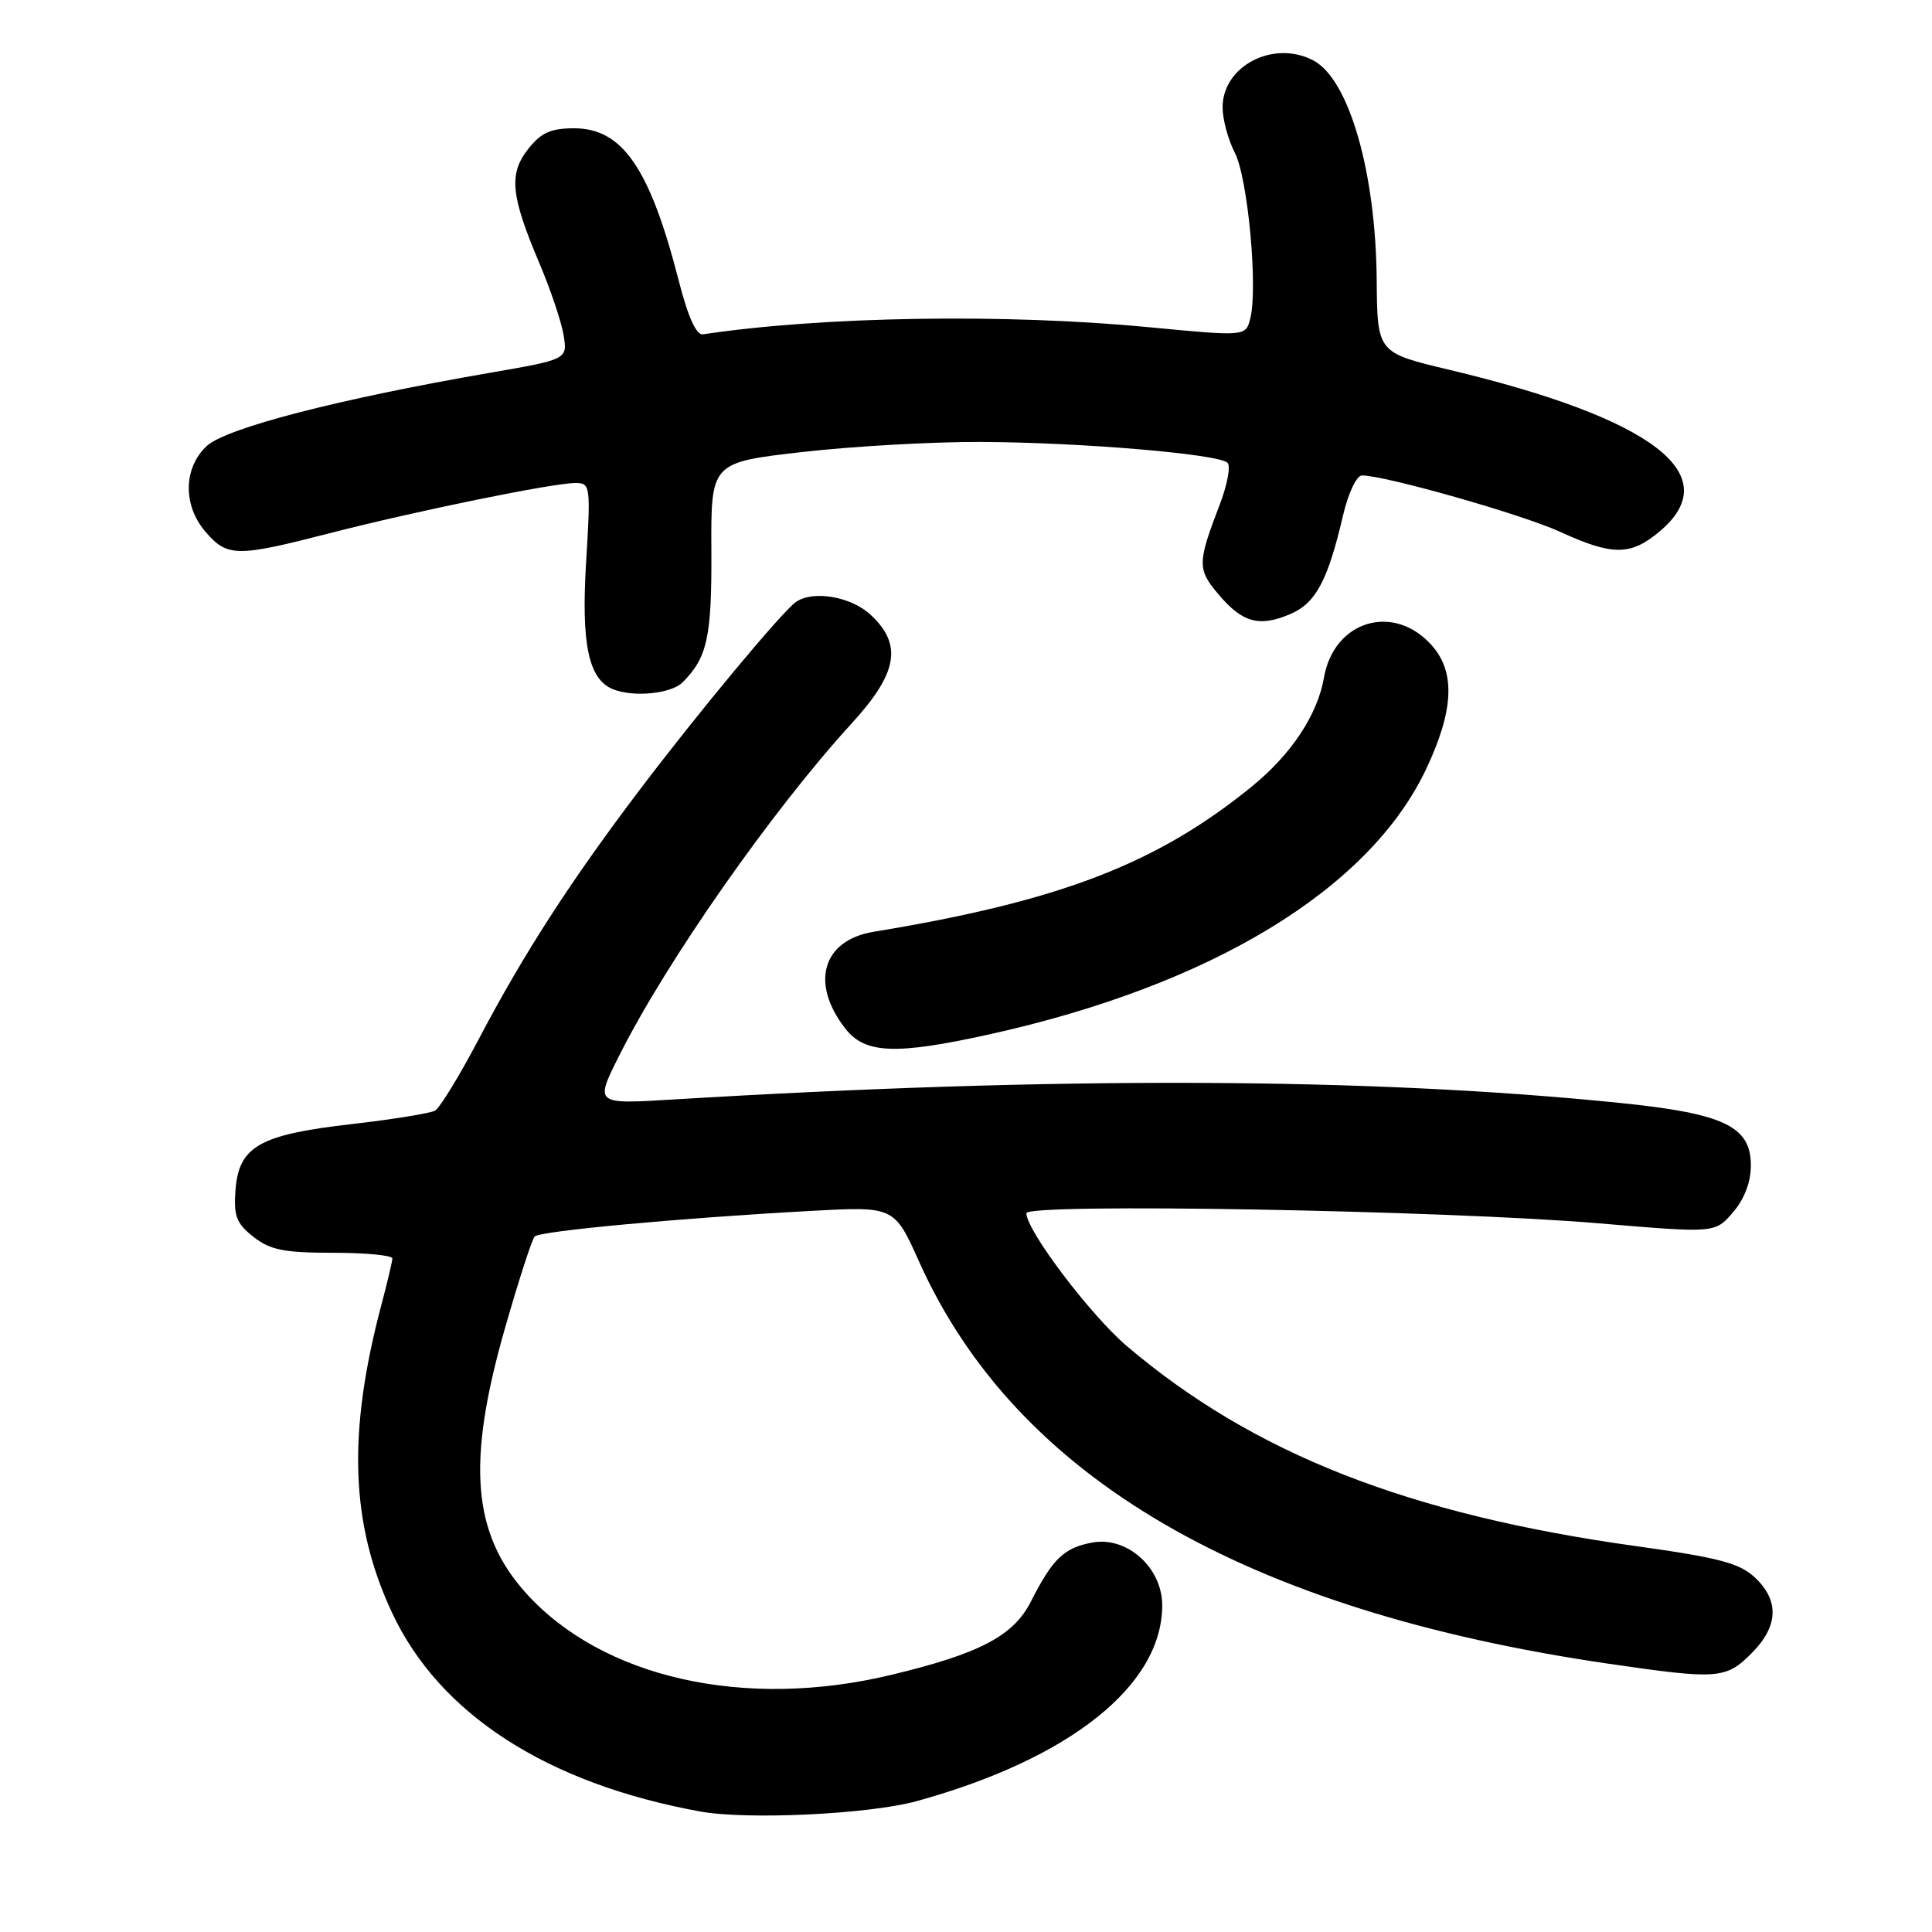 <?xml version="1.0" encoding="UTF-8" standalone="no"?>
<!DOCTYPE svg PUBLIC "-//W3C//DTD SVG 1.1//EN" "http://www.w3.org/Graphics/SVG/1.1/DTD/svg11.dtd" >
<svg xmlns="http://www.w3.org/2000/svg" xmlns:xlink="http://www.w3.org/1999/xlink" version="1.1" viewBox="0 0 256 256">
 <g >
 <path fill="currentColor"
d=" M 121.50 238.65 C 141.79 233.05 154.00 223.31 154.00 212.72 C 154.00 207.71 149.33 203.53 144.70 204.40 C 140.97 205.10 139.48 206.54 136.59 212.23 C 134.29 216.77 129.77 219.14 118.00 221.95 C 98.68 226.57 79.87 222.35 69.72 211.12 C 62.57 203.19 61.81 193.80 66.91 176.00 C 68.72 169.68 70.49 164.20 70.85 163.84 C 71.56 163.11 90.22 161.39 107.50 160.45 C 118.50 159.85 118.50 159.85 121.81 167.23 C 134.63 195.76 164.92 213.42 213.13 220.45 C 227.62 222.56 228.67 222.49 232.08 219.08 C 235.65 215.51 235.80 212.10 232.54 209.03 C 230.50 207.12 227.77 206.40 216.79 204.87 C 186.60 200.67 166.10 192.62 149.32 178.37 C 144.49 174.26 136.00 163.04 136.00 160.76 C 136.00 159.39 191.47 160.37 211.88 162.10 C 227.26 163.40 227.26 163.40 229.63 160.64 C 231.14 158.89 232.00 156.63 232.00 154.43 C 232.00 149.23 228.44 147.54 214.51 146.13 C 181.19 142.75 140.01 142.61 89.16 145.69 C 78.81 146.32 78.81 146.32 82.03 139.91 C 88.31 127.38 102.30 107.39 112.90 95.80 C 118.97 89.16 119.61 85.40 115.35 81.45 C 112.75 79.04 107.71 78.18 105.46 79.77 C 103.62 81.06 92.52 94.41 84.80 104.61 C 75.59 116.77 69.41 126.33 63.40 137.76 C 60.87 142.57 58.28 146.80 57.65 147.16 C 57.02 147.52 52.00 148.33 46.50 148.96 C 34.34 150.36 31.63 151.91 31.20 157.74 C 30.95 161.12 31.33 162.12 33.58 163.89 C 35.80 165.63 37.64 166.00 44.13 166.00 C 48.46 166.00 51.99 166.34 51.99 166.75 C 51.98 167.16 51.34 169.87 50.57 172.77 C 46.02 189.87 46.43 201.90 51.95 213.70 C 58.24 227.14 72.48 236.33 92.76 240.03 C 98.99 241.17 115.19 240.40 121.50 238.65 Z  M 131.09 137.06 C 160.49 130.56 181.43 117.84 188.97 101.91 C 192.63 94.16 192.88 89.11 189.75 85.55 C 184.72 79.84 176.75 82.20 175.43 89.79 C 174.58 94.73 171.08 99.99 165.82 104.26 C 153.20 114.51 140.40 119.41 115.74 123.47 C 108.96 124.59 107.31 130.32 112.05 136.34 C 114.65 139.64 118.73 139.79 131.09 137.06 Z  M 90.44 90.42 C 93.73 87.12 94.32 84.46 94.26 72.91 C 94.20 61.28 94.20 61.28 106.35 59.89 C 113.03 59.13 123.67 58.53 130.00 58.56 C 143.29 58.62 161.49 60.16 162.65 61.32 C 163.09 61.75 162.63 64.22 161.64 66.81 C 158.66 74.57 158.64 75.42 161.41 78.70 C 164.59 82.49 166.81 83.12 170.90 81.40 C 174.34 79.95 175.93 77.00 177.97 68.25 C 178.66 65.31 179.76 63.00 180.47 63.00 C 183.54 63.00 201.65 68.15 206.70 70.46 C 213.68 73.66 216.07 73.65 219.92 70.41 C 228.83 62.92 219.09 55.45 192.00 48.99 C 182.50 46.73 182.50 46.73 182.42 37.11 C 182.30 22.84 178.77 10.55 174.06 8.03 C 168.81 5.22 162.00 8.71 162.00 14.22 C 162.00 15.81 162.73 18.51 163.62 20.24 C 165.34 23.56 166.70 38.09 165.67 42.19 C 165.07 44.58 165.07 44.58 152.28 43.36 C 133.24 41.53 108.99 41.92 93.15 44.30 C 92.27 44.43 91.17 42.03 89.95 37.24 C 86.11 22.28 82.49 17.00 76.07 17.00 C 72.98 17.00 71.69 17.58 69.99 19.74 C 67.39 23.04 67.67 25.91 71.46 34.85 C 72.94 38.34 74.39 42.64 74.68 44.40 C 75.20 47.62 75.20 47.62 64.85 49.41 C 44.88 52.86 29.91 56.73 27.38 59.11 C 24.28 62.03 24.22 66.99 27.25 70.49 C 30.12 73.81 31.38 73.82 43.50 70.70 C 55.02 67.73 73.26 64.00 76.26 64.00 C 78.23 64.00 78.28 64.38 77.66 74.56 C 77.00 85.37 77.99 90.03 81.23 91.33 C 83.94 92.42 88.93 91.93 90.44 90.42 Z "/>
</g>
</svg>